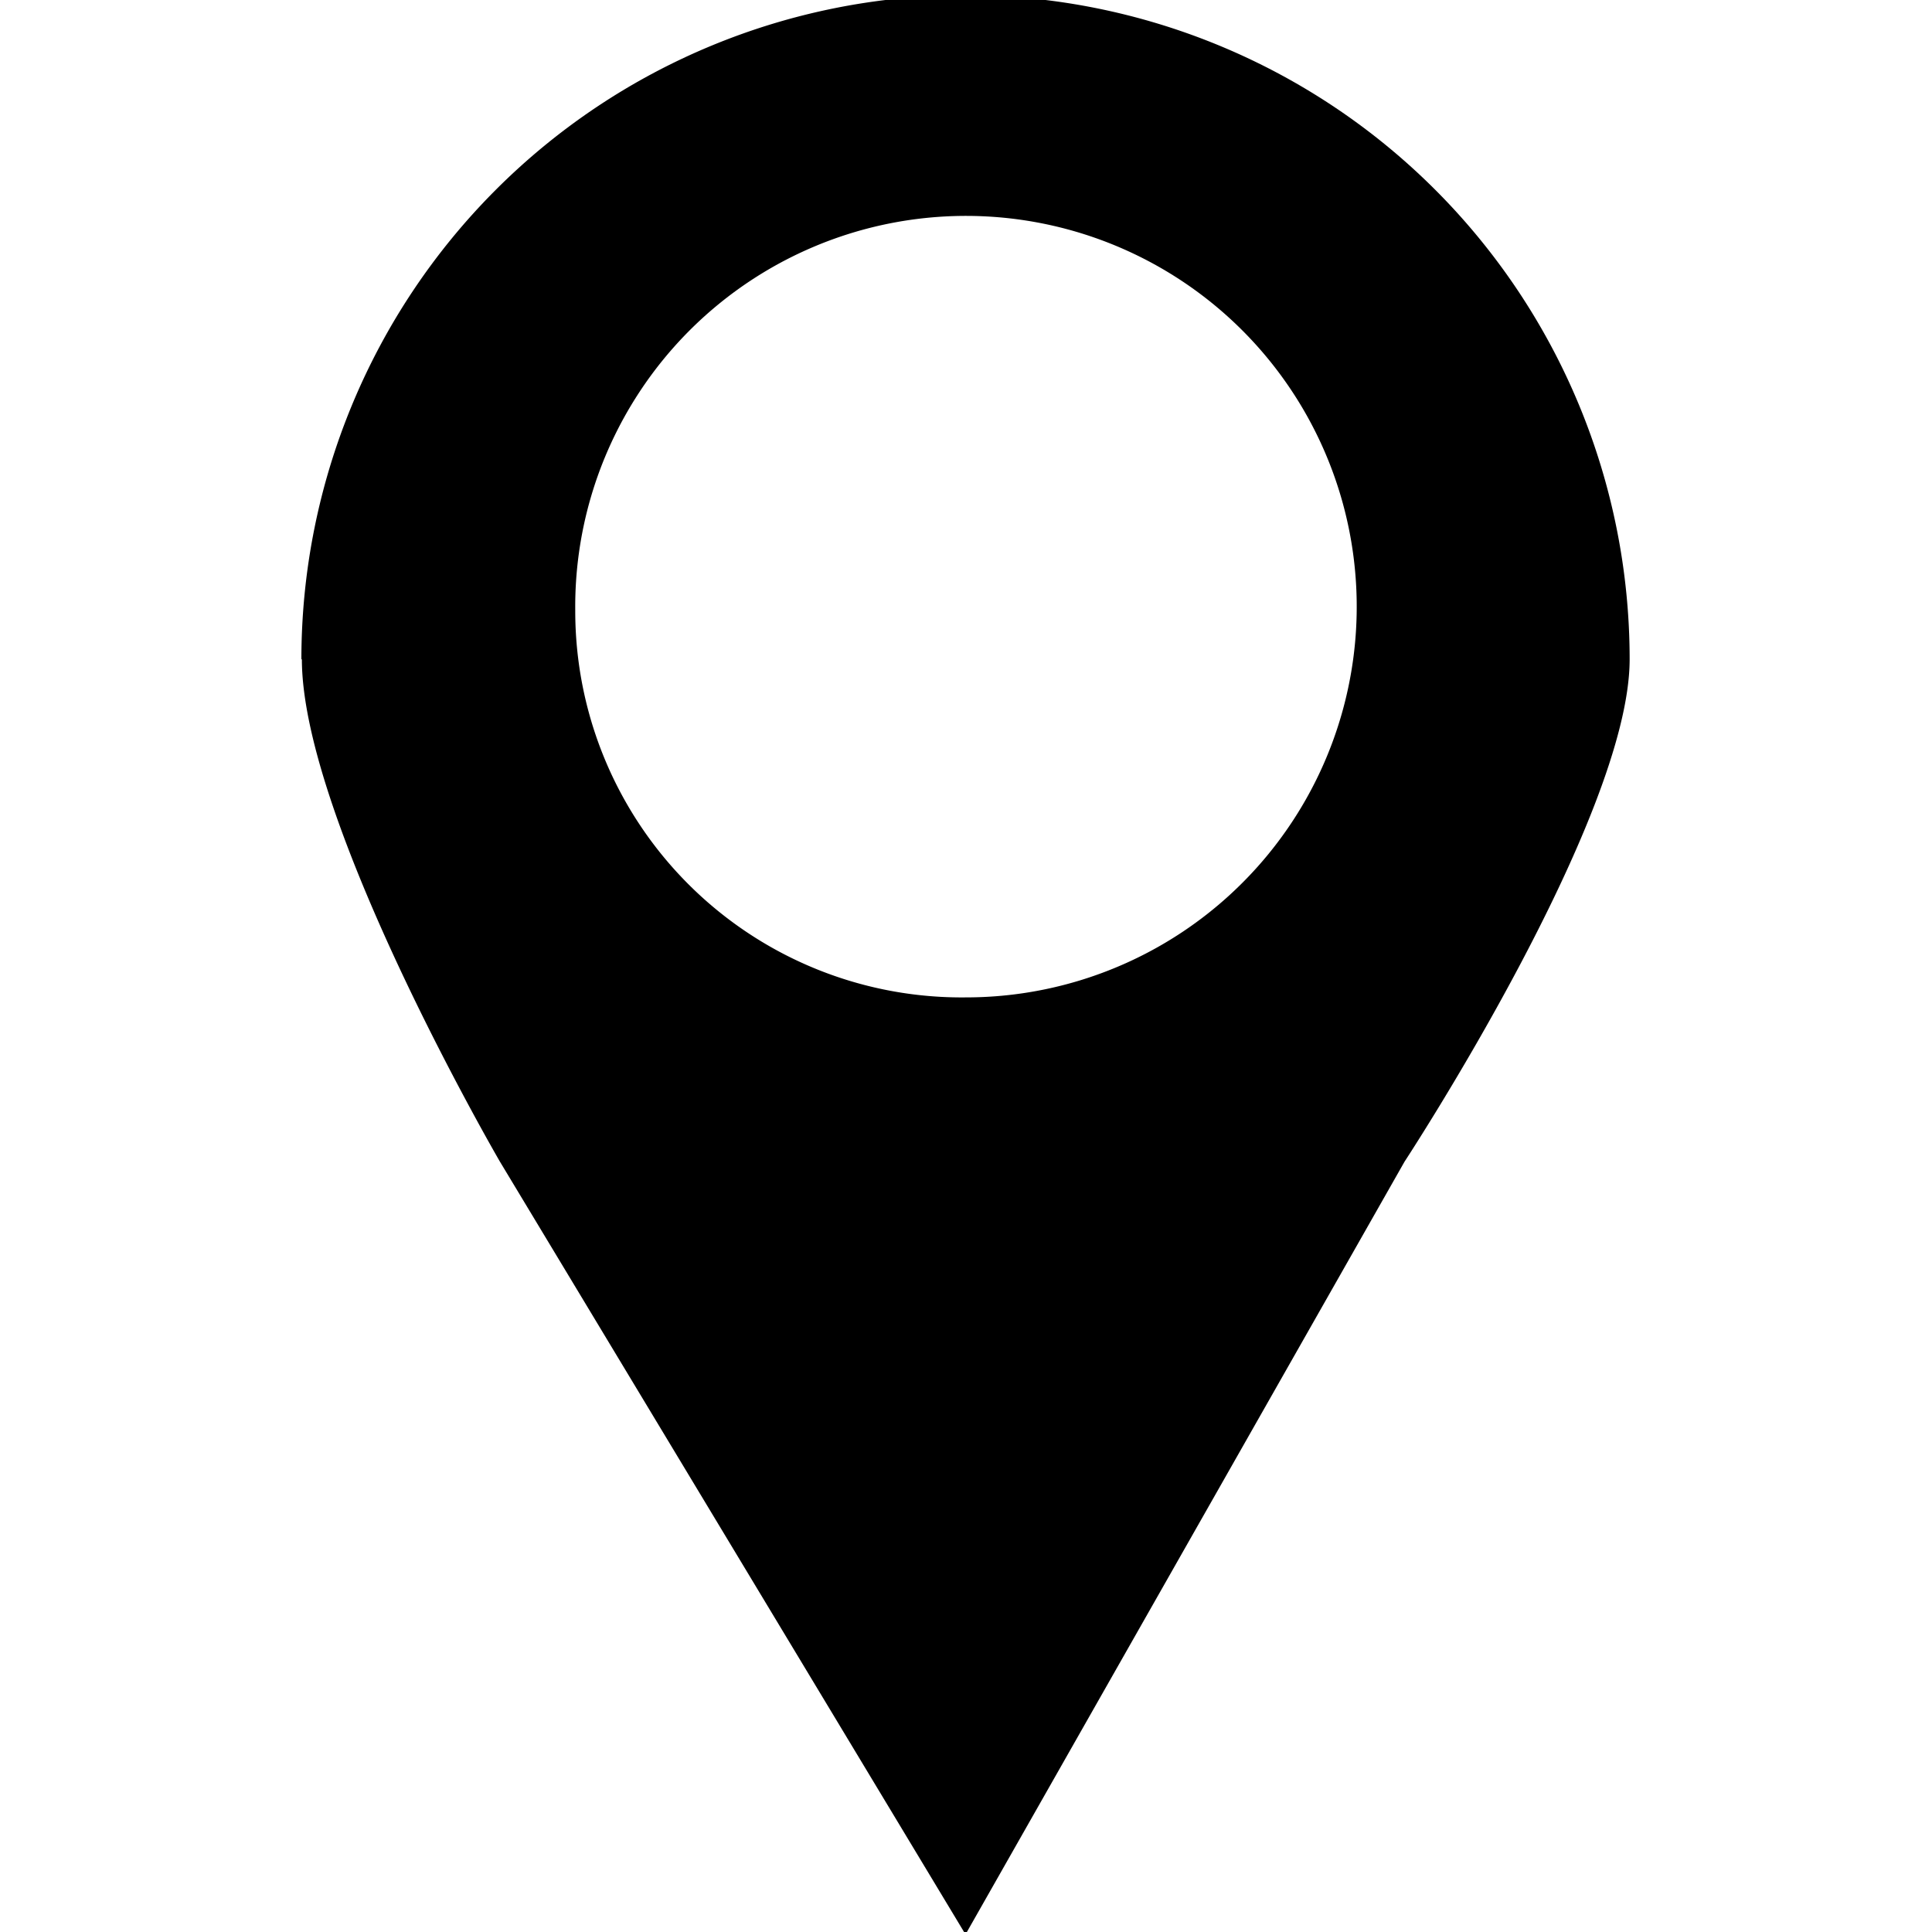 <svg xmlns="http://www.w3.org/2000/svg" id="_01" data-name="01" viewBox="0 0 40 40">
    <title>
        pin_01
    </title>
    <path d="M11.91,12.65a8.09,8.09,0,1,1,8.09,8A8,8,0,0,1,11.91,12.65Zm-5.66,1c0,3.35,4.1,10.4,4.1,10.4l9.64,16,9.09-16s4.66-7.1,4.66-10.4a13.75,13.75,0,0,0-27.5,0Z" class="fill-p"/>
</svg>
